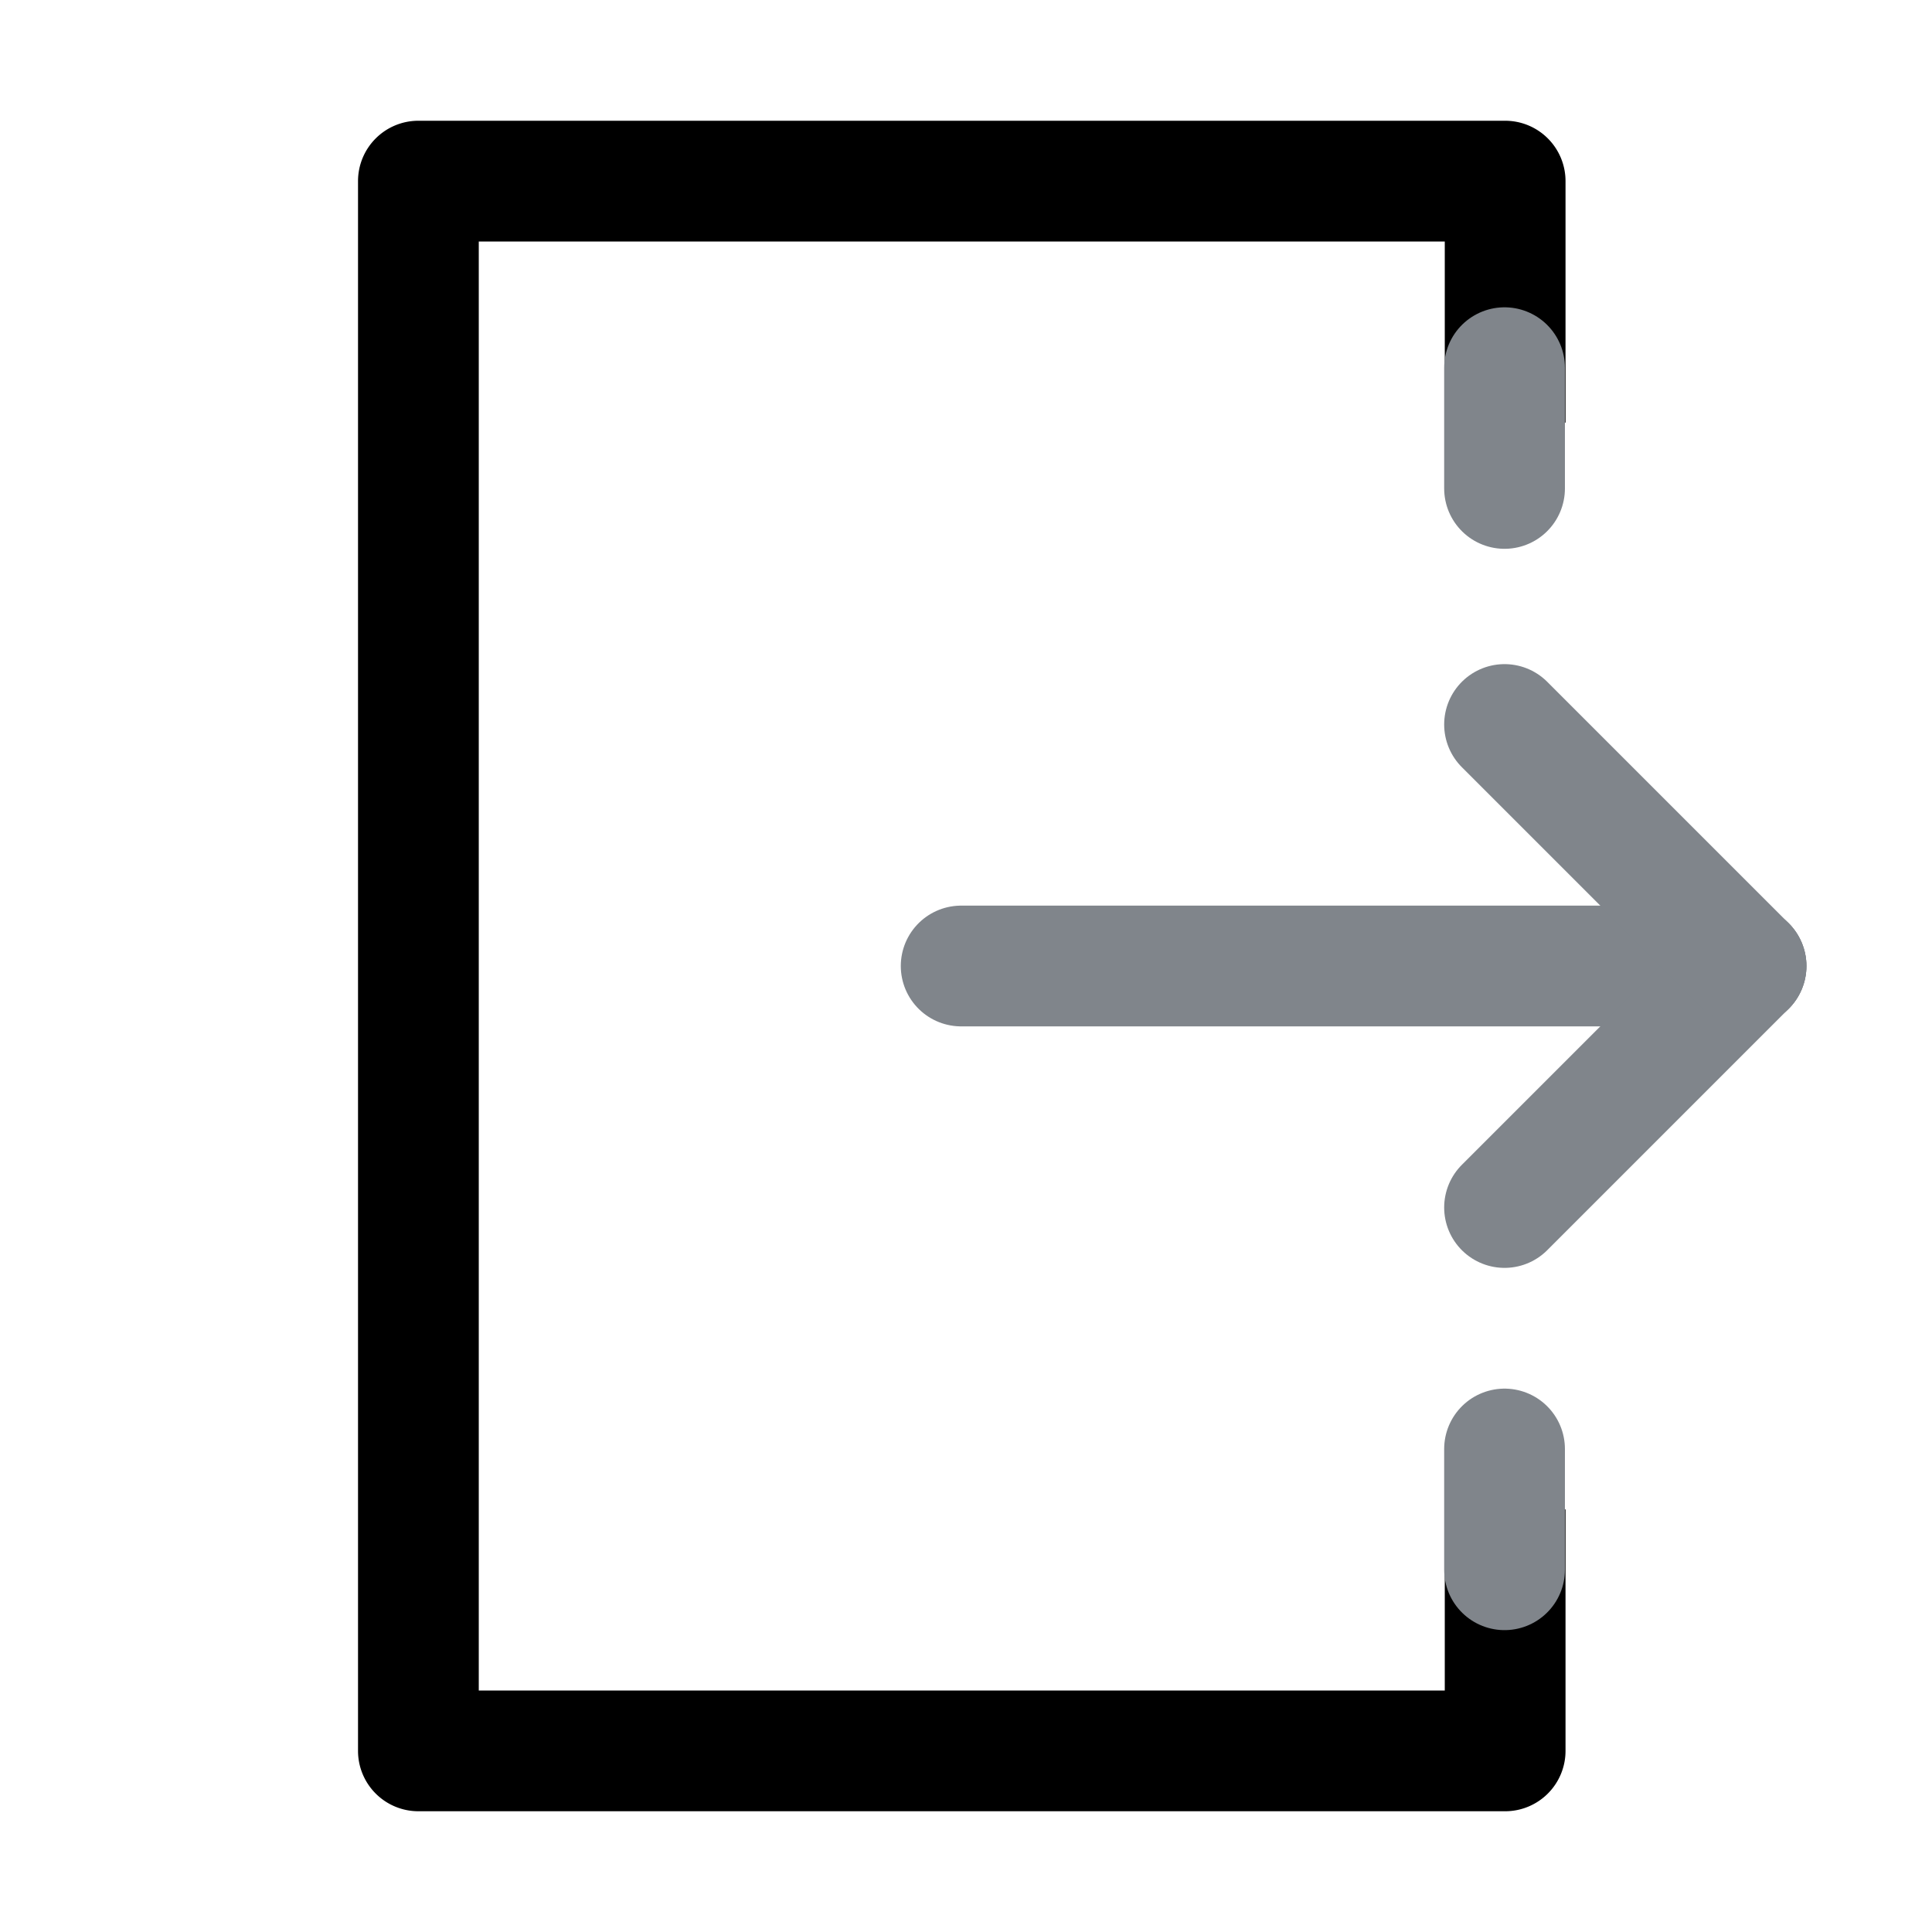 <?xml version="1.0"?>
<svg viewBox="0 0 32 32" xmlns="http://www.w3.org/2000/svg">
  <defs>
    <style>
      .cls-1{fill:#80858B;stroke:#80858B;stroke-linecap:round;stroke-linejoin:round;stroke-width:2px;}</style>
  </defs>
  <title />
  <g id="logout">
    <line class="cls-1" x1="15.92" x2="28.92" y1="16" y2="16" />
    <path
      d="M23.93,25v3h-16V4h16V7h2V3a1,1,0,0,0-1-1h-18a1,1,0,0,0-1,1V29a1,1,0,0,0,1,1h18a1,1,0,0,0,1-1V25Z" />
    <line class="cls-1" x1="28.92" x2="24.92" y1="16" y2="20" />
    <line class="cls-1" x1="28.92" x2="24.92" y1="16" y2="12" />
    <line class="cls-1" x1="24.92" x2="24.92" y1="8.09" y2="6.09" />
    <line class="cls-1" x1="24.92" x2="24.92" y1="26" y2="24" />
  </g>
</svg>